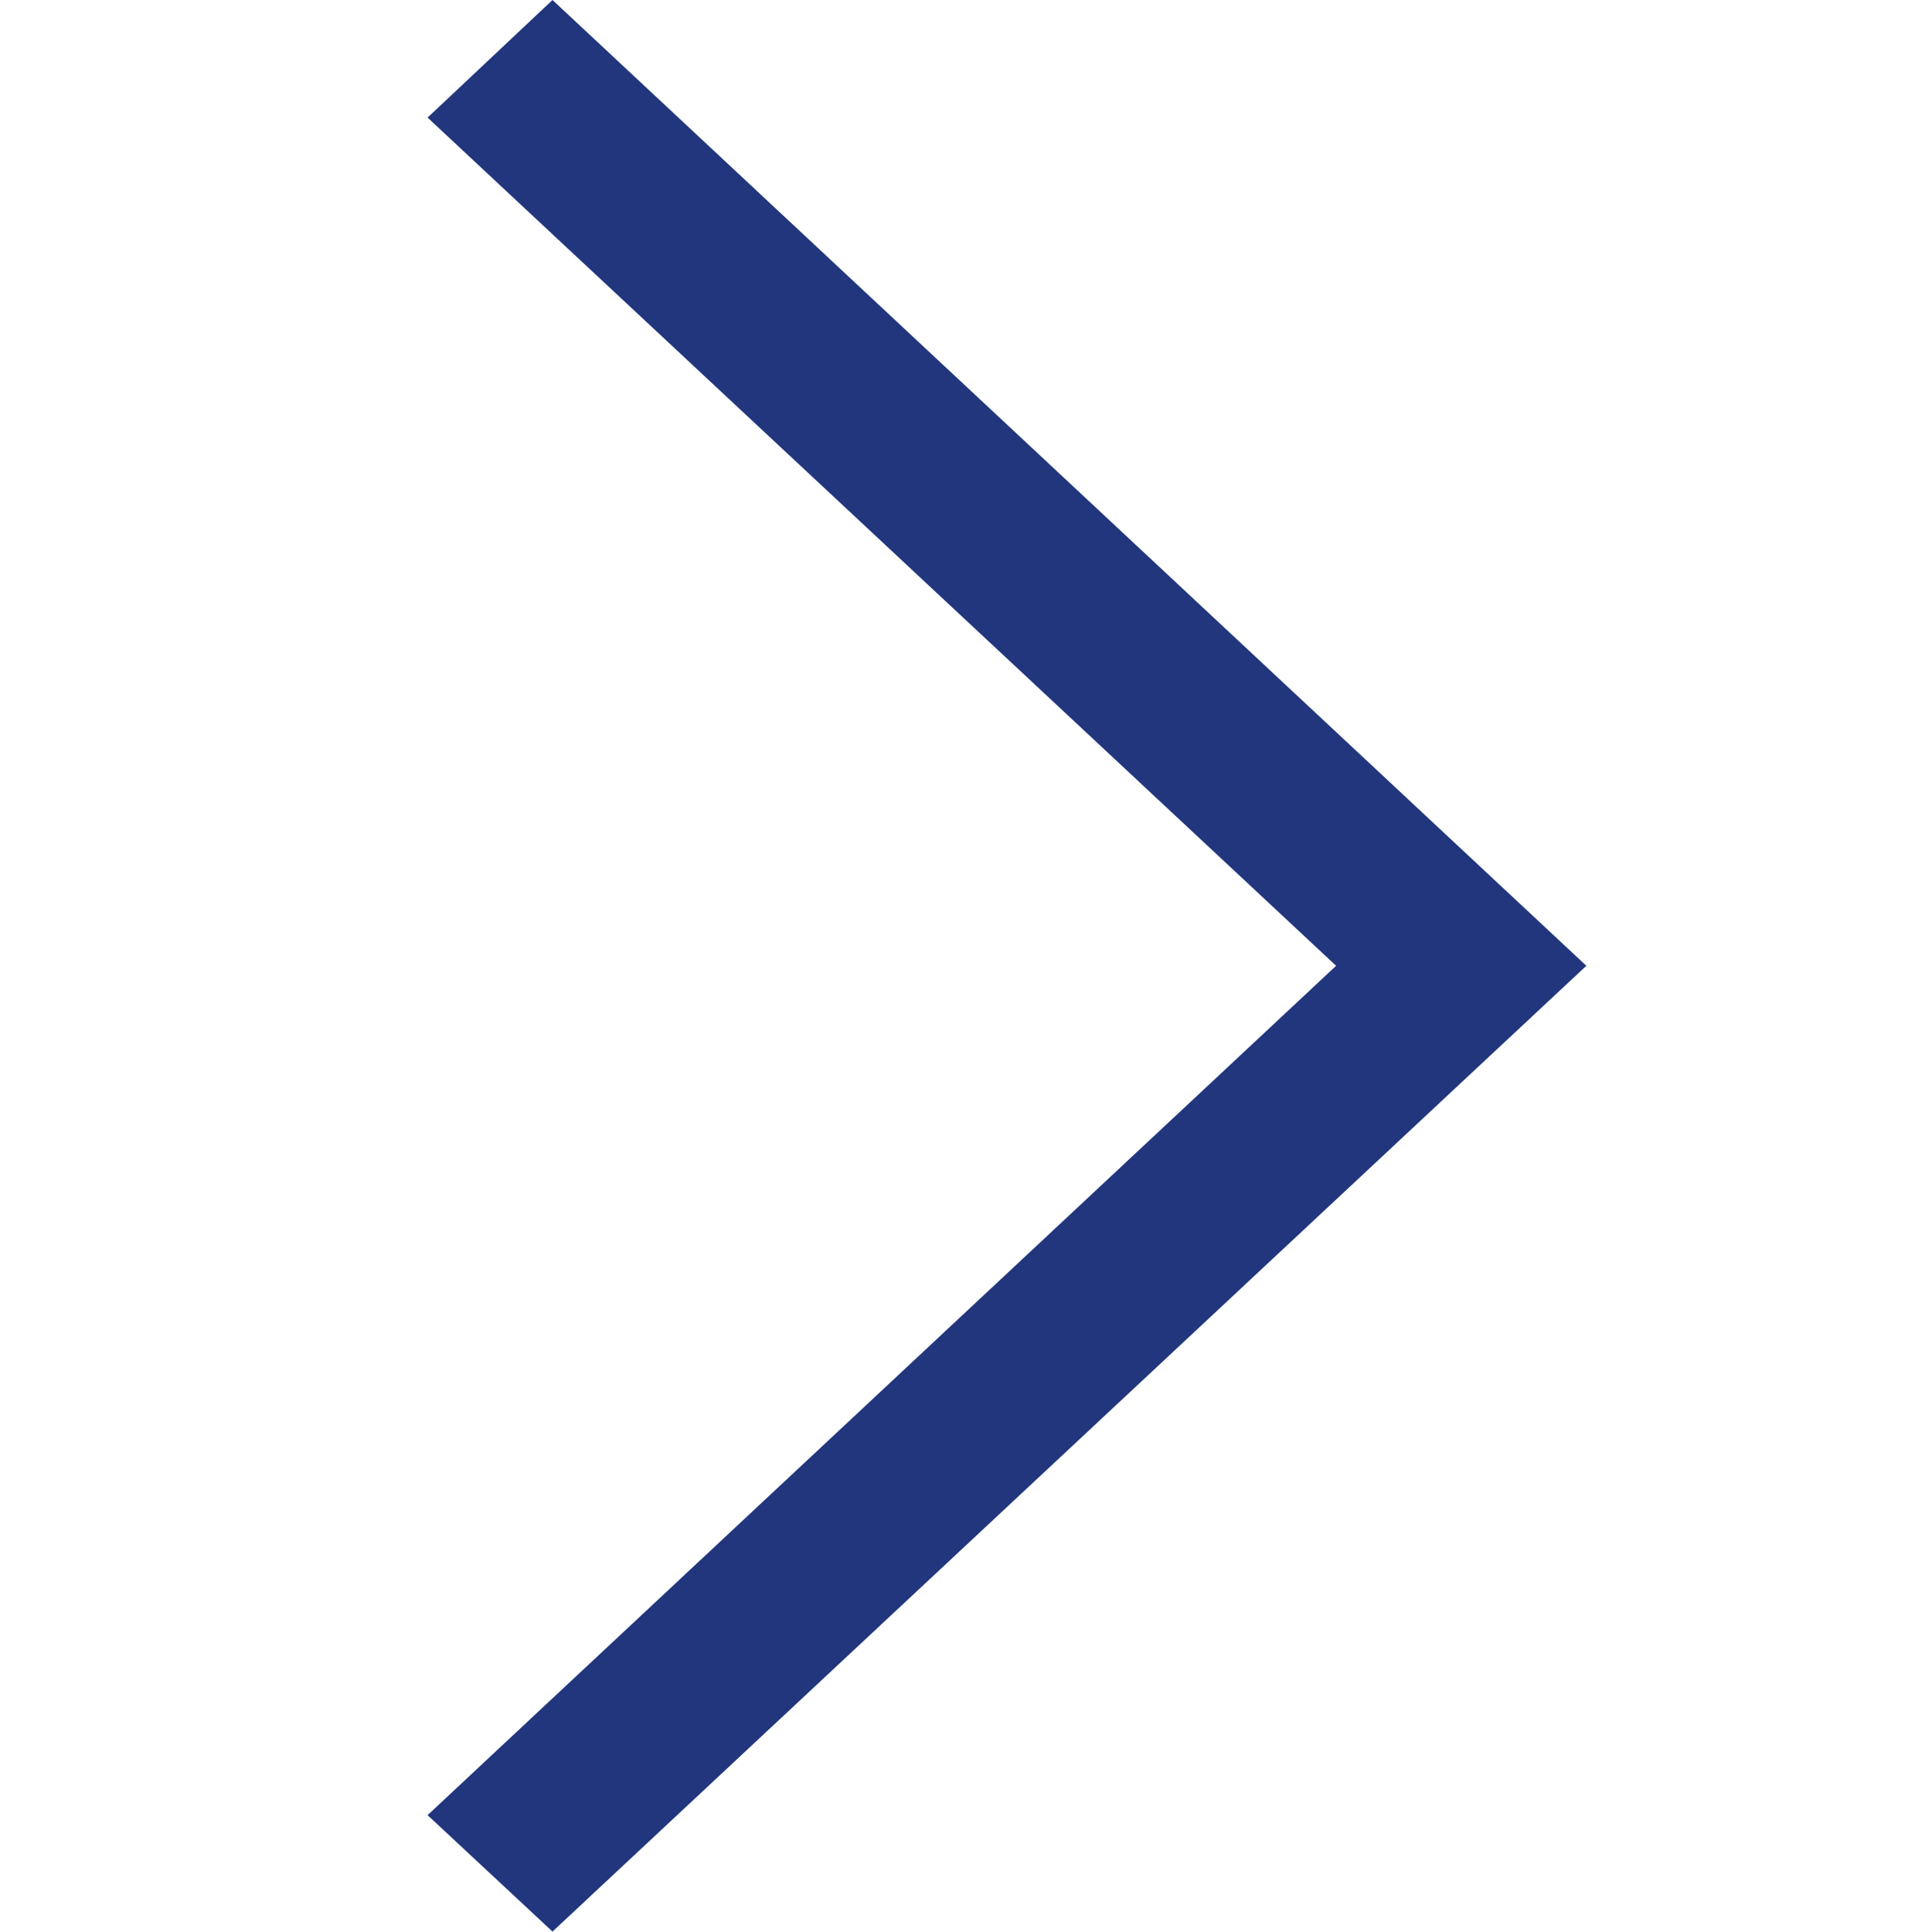 <svg xmlns="http://www.w3.org/2000/svg" viewBox="0 0 18 18.069">
  <defs>
    <style>
      .cls-1 {
        fill: none;
      }

      .cls-2 {
        fill: #21367d;
      }
    </style>
  </defs>
  <g id="icon-delimiter" transform="translate(-4542 -1182)">
    <rect id="Rectangle_11579" data-name="Rectangle 11579" class="cls-1" width="18" height="18" transform="translate(4542 1182)"/>
    <path id="if_icon-ios7-arrow-right_211607" class="cls-2" d="M160,97.1l1.169-1.1,9.672,9.034-9.672,9.034L160,112.979l8.5-7.945Z" transform="translate(4386 1086)"/>
  </g>
</svg>
